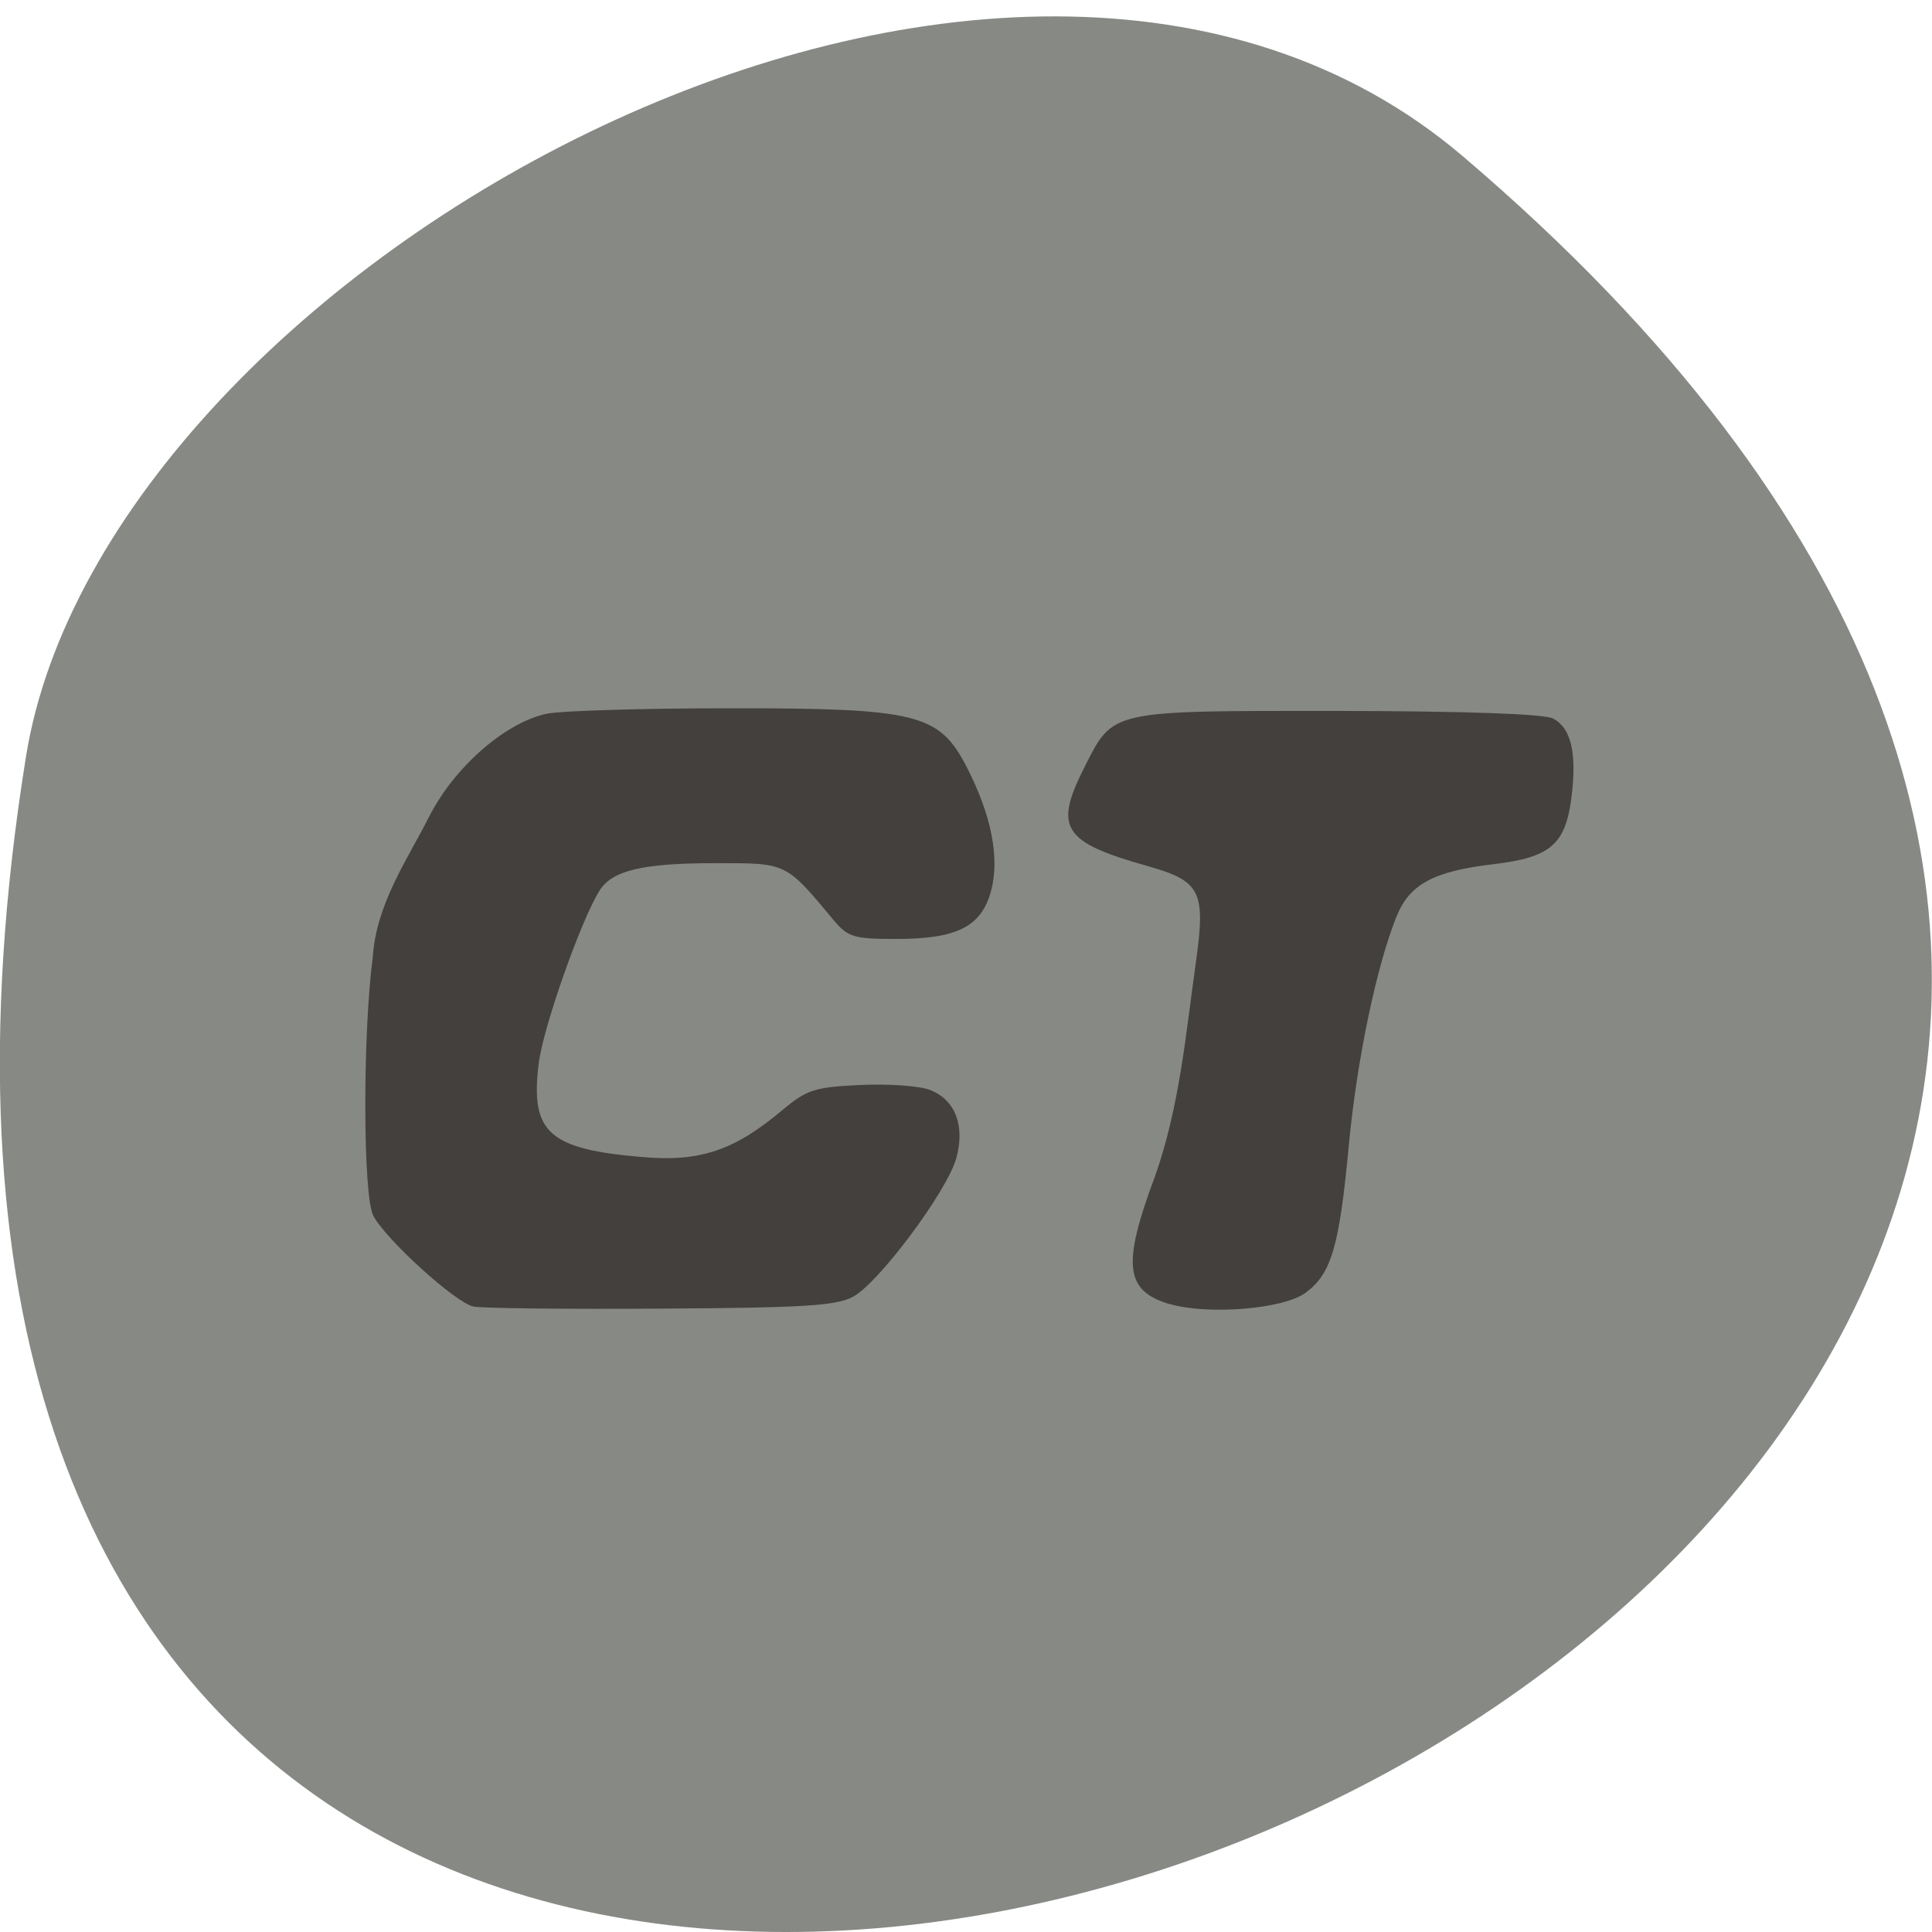 <svg xmlns="http://www.w3.org/2000/svg" viewBox="0 0 48 48"><path d="m 36.34 3.879 c 42.25 35.957 -44.621 70.53 -35.695 14.922 c 1.957 -12.195 24.309 -24.613 35.695 -14.922" fill="#878985"/><path d="m 11.762 32.461 c -0.445 -0.094 -2.18 -1.668 -2.488 -2.258 c -0.258 -0.492 -0.266 -4.5 -0.012 -6.426 c 0.086 -1.324 0.863 -2.426 1.402 -3.492 c 0.629 -1.234 1.895 -2.34 2.93 -2.555 c 0.355 -0.07 2.375 -0.133 4.488 -0.133 c 4.703 -0.004 5.25 0.129 5.934 1.457 c 0.617 1.195 0.828 2.273 0.605 3.086 c -0.242 0.887 -0.848 1.188 -2.355 1.188 c -1.039 0 -1.195 -0.043 -1.539 -0.449 c -1.219 -1.461 -1.16 -1.434 -2.957 -1.434 c -1.801 0 -2.555 0.18 -2.871 0.676 c -0.461 0.727 -1.406 3.406 -1.516 4.305 c -0.211 1.719 0.25 2.129 2.613 2.324 c 1.406 0.117 2.258 -0.172 3.449 -1.176 c 0.598 -0.5 0.801 -0.566 1.918 -0.617 c 0.691 -0.035 1.473 0.02 1.738 0.121 c 0.629 0.238 0.883 0.891 0.656 1.703 c -0.227 0.813 -1.918 3.086 -2.559 3.434 c -0.414 0.227 -1.23 0.277 -4.777 0.297 c -2.352 0.016 -4.445 -0.008 -4.66 -0.051 m 17.289 -0.063 c -1.102 -0.332 -1.176 -0.977 -0.352 -3.18 c 0.609 -1.727 0.762 -3.523 1.012 -5.301 c 0.25 -1.777 0.125 -2.027 -1.207 -2.402 c -2.105 -0.594 -2.324 -0.945 -1.559 -2.457 c 0.723 -1.426 0.605 -1.398 6.289 -1.395 c 3.16 0.004 5.137 0.074 5.352 0.188 c 0.445 0.234 0.594 0.844 0.461 1.93 c -0.145 1.195 -0.516 1.52 -1.93 1.688 c -1.496 0.176 -2.094 0.496 -2.418 1.297 c -0.5 1.238 -0.988 3.57 -1.188 5.699 c -0.238 2.531 -0.434 3.184 -1.082 3.66 c -0.555 0.402 -2.438 0.551 -3.375 0.27" fill="#44403d"/></svg>